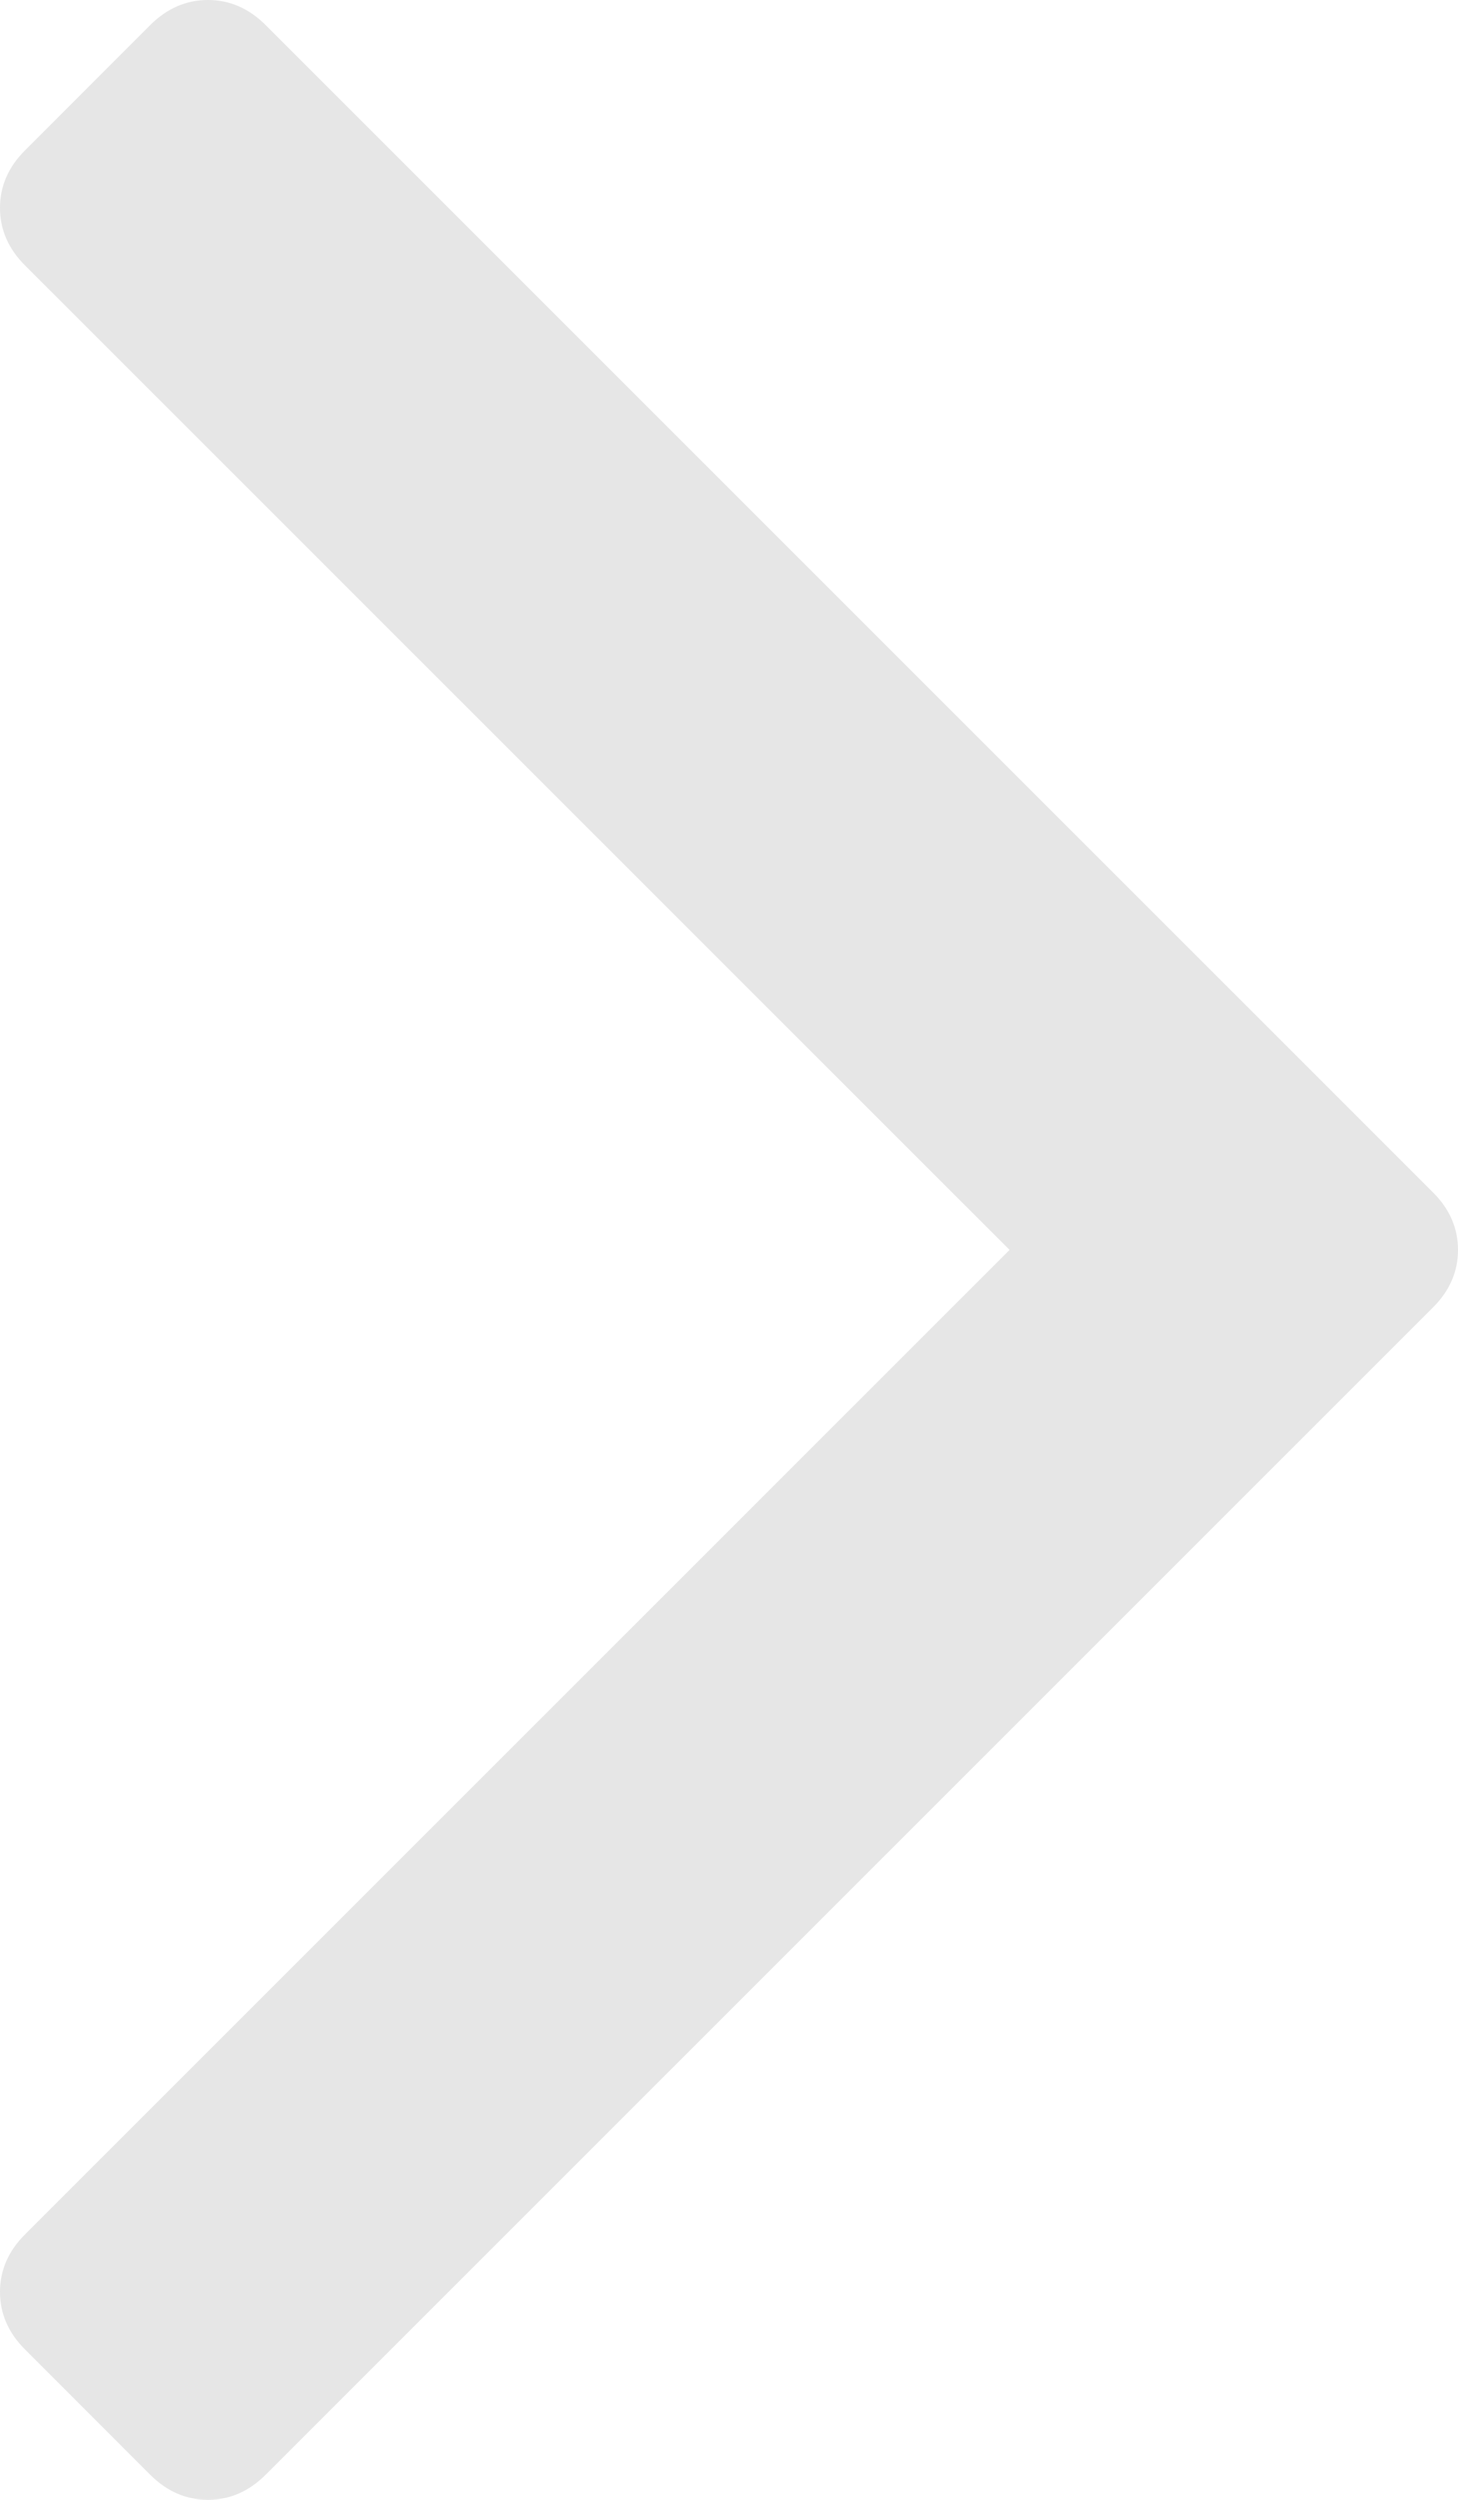 ﻿<?xml version="1.0" encoding="utf-8"?>
<svg version="1.1" xmlns:xlink="http://www.w3.org/1999/xlink" width="14px" height="24px" xmlns="http://www.w3.org/2000/svg">
  <g transform="matrix(1 0 0 1 -284 -8492 )">
    <path d="M 13.759 11.447  C 13.92 11.607  14 11.792  14 12  C 14 12.208  13.92 12.393  13.759 12.553  L 2.55 23.76  C 2.389 23.92  2.205 24  1.997 24  C 1.788 24  1.604 23.92  1.443 23.76  L 0.241 22.557  C 0.08 22.397  0 22.212  0 22.004  C 0 21.796  0.08 21.611  0.241 21.451  L 9.694 12  L 0.241 2.549  C 0.08 2.389  0 2.204  0 1.996  C 0 1.788  0.08 1.603  0.241 1.443  L 1.443 0.24  C 1.604 0.08  1.788 0  1.997 0  C 2.205 0  2.389 0.08  2.55 0.24  L 13.759 11.447  Z " fill-rule="nonzero" fill="#e6e6e6" stroke="none" transform="matrix(1 0 0 1 284 8492 )" />
  </g>
</svg>
